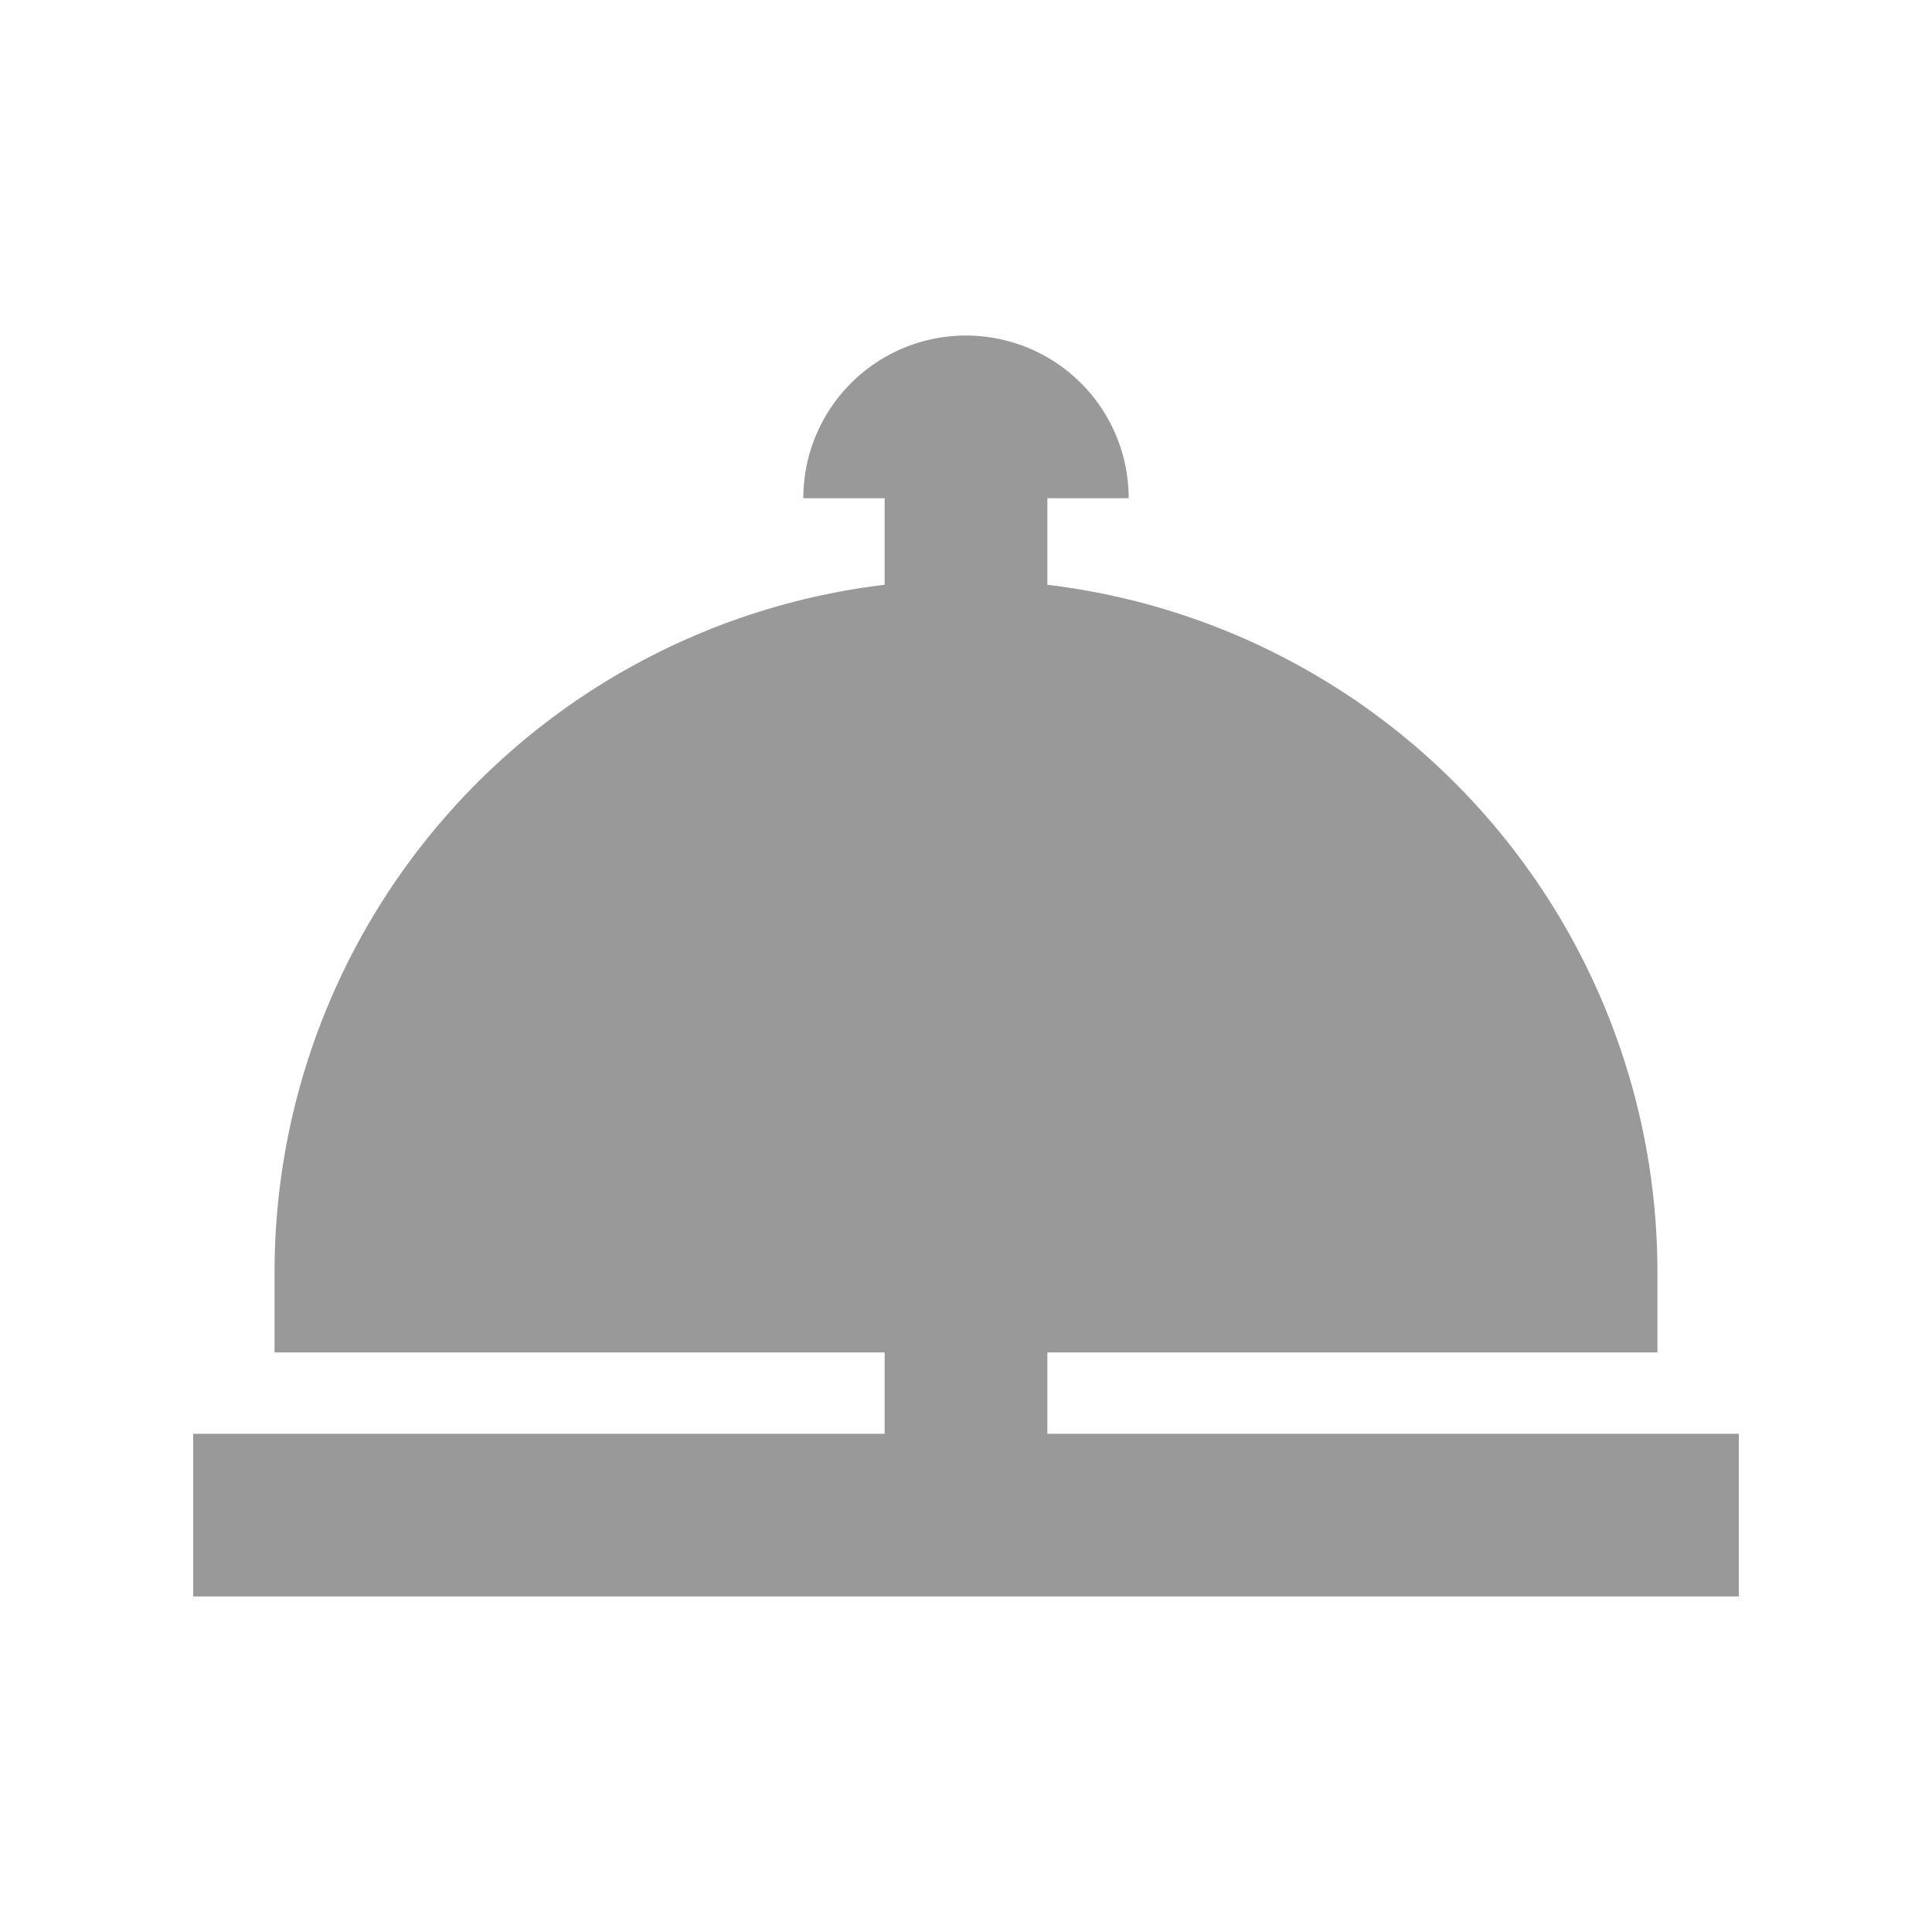 <svg id="Layer_1" data-name="Layer 1" xmlns="http://www.w3.org/2000/svg" viewBox="0 0 250 250"><defs><style>.cls-1{fill:none;}.cls-2{fill:#999;}</style></defs><rect class="cls-1" width="250" height="250"/><path class="cls-2" d="M25,185.53v21.05H225V185.53H135.53V175h78.94V164.47a89.57,89.57,0,0,0-78.94-88.8V64.47h10.52a21,21,0,0,0-42.1,0h10.52v11.2a89.57,89.57,0,0,0-78.94,88.8V175h78.94v10.53Z"/></svg>